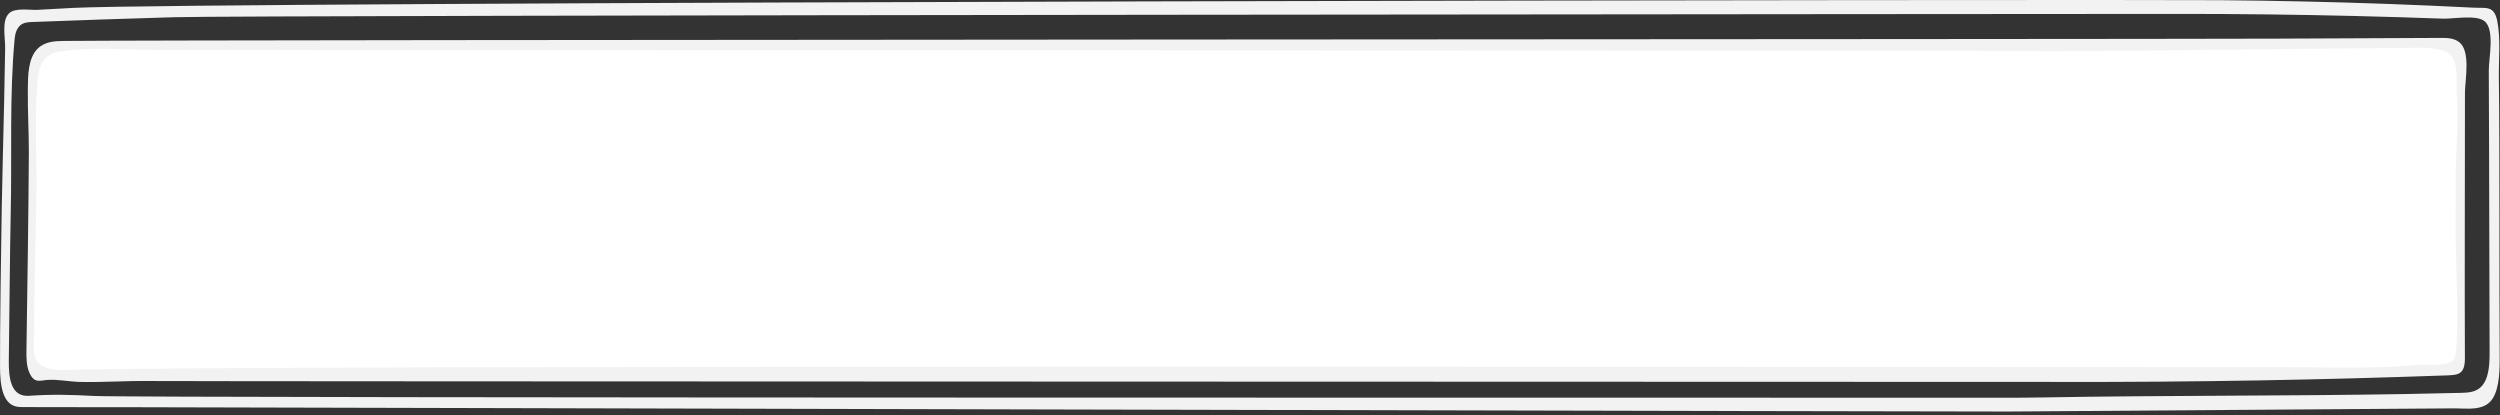 <?xml version="1.0" encoding="UTF-8"?>
<svg width="289px" height="48px" viewBox="0 0 289 48" version="1.1" xmlns="http://www.w3.org/2000/svg" xmlns:xlink="http://www.w3.org/1999/xlink">
    <rect x="0" y="0" width="289" height="48" fill="#333333" stroke="none"/>
    <!-- Generator: Sketch 52.6 (67491) - http://www.bohemiancoding.com/sketch -->
    <title>figure-input-bg</title>
    <desc>Created with Sketch.</desc>
    <g id="Page-1" stroke="none" stroke-width="1" fill="none" fill-rule="evenodd">
        <g id="figure-input-bg">
            <path d="M238.379,44.151 C237.813,44.15 237.248,44.149 236.682,44.147 C232.613,44.135 21.328,44.101 17.259,44.046 C14.6,44.01 11.943,44.209 9.284,44.152 C8.043,44.128 6.755,43.843 5.523,43.915 C4.655,43.966 3.994,44.378 3.417,43.131 C3.04,42.314 3.044,41.328 3.059,40.393 C3.137,35.366 3.321,22.699 3.335,17.673 C3.342,15.243 3.191,12.806 3.217,10.38 C3.234,8.754 3.224,6.719 4.376,5.601 C5.213,4.789 6.37,4.743 7.439,4.732 C23.579,4.582 246.917,4.539 263.048,4.468 C269.41,4.439 275.77,4.411 282.131,4.383 C282.859,4.38 283.629,4.39 284.253,4.847 C285.615,5.846 284.992,9.064 284.948,10.614 C284.948,18.326 284.901,33.66 284.942,41.391 C284.951,43.302 284.162,43.35 282.818,43.397 C275.578,43.655 268.337,43.85 261.095,43.976 C253.524,44.106 245.951,44.166 238.379,44.151 M277.996,45.552 C280.163,45.515 282.33,45.47 284.498,45.414 C285.265,45.395 286.085,45.354 286.711,44.811 C287.713,43.94 287.802,42.202 287.797,40.704 C287.776,35.173 287.755,21.996 287.735,16.465 C287.725,13.699 287.714,10.934 287.704,8.168 C287.699,6.697 288.446,3.357 287.168,2.415 C286.185,1.689 283.551,2.199 282.395,2.156 C278.99,2.032 275.584,1.929 272.178,1.847 C265.365,1.682 258.551,1.603 251.738,1.607 C243.599,1.614 28.245,1.741 20.109,1.99 C14.646,2.157 9.184,2.327 3.728,2.542 C3.254,2.561 2.751,2.59 2.36,2.916 C1.967,3.243 1.758,3.824 1.703,4.399 C1.071,11.023 1.397,18.078 1.237,24.772 C1.164,27.845 1.061,38.563 1.018,41.635 C0.989,43.745 1.26,45.912 3.384,45.754 C5.859,45.57 8.359,45.63 10.819,45.772 C15.335,46.034 227.075,45.952 231.579,45.98 C233.108,45.98 234.637,45.973 236.164,45.944 C250.105,45.697 264.049,45.791 277.996,45.552 M8.441,0.913 C22.108,0.208 243.006,-0.088 256.686,0.022 C263.199,0.077 269.713,0.223 276.222,0.461 C279.478,0.58 282.733,0.723 285.987,0.888 C287.4,0.959 288.324,0.612 288.686,2.441 C289.091,4.492 288.838,6.898 288.868,8.999 C288.982,17.071 288.902,32.848 288.963,40.941 C288.975,42.521 288.989,44.862 288.1,46.15 C287.124,47.565 285.081,47.196 283.759,47.207 C274.715,47.272 265.671,47.336 256.626,47.399 C248.477,47.459 240.329,47.517 232.181,47.573 C228.6,47.6 17.839,47.089 14.222,47.071 C10.266,47.054 6.31,47.087 2.356,47.053 C0.231,47.034 0.015,44.428 0.003,42.425 C-0.02,38.856 0.135,27.63 0.201,24.064 C0.277,19.945 0.389,15.829 0.48,11.711 C0.527,9.652 0.567,7.594 0.596,5.535 C0.613,4.342 0.155,2.334 1.08,1.508 C1.796,0.866 3.491,1.186 4.338,1.137 C5.705,1.058 7.072,0.983 8.441,0.913" id="input-border" fill="#F2F2F2"></path>
            <path d="M3.966,38.335 C3.686,41.67 4.128,42.366 6.364,42.733 C6.742,42.796 7.131,42.792 7.516,42.775 C23.459,42.146 246.731,42.473 262.711,42.436 C266.464,42.427 270.217,42.55 273.967,42.472 C275.878,42.433 277.791,42.344 279.696,42.156 C280.61,42.067 283.425,42.501 283.795,41.273 C284.324,39.521 283.876,29.041 283.872,27.187 C283.868,24.943 283.883,22.702 283.877,20.46 C283.868,17.385 284.253,14.322 284.015,11.23 C283.911,9.873 284.252,7.218 283.263,6.322 C282.147,5.313 279.335,5.529 277.98,5.538 C264.397,5.628 250.781,5.894 237.223,5.894 C233.153,5.834 21.868,5.795 17.798,5.777 C14.182,5.762 10.359,5.384 6.787,5.982 C6.111,6.096 5.436,6.435 4.997,7.07 C4.477,7.823 4.361,8.862 4.295,9.843 C4.072,13.168 4.154,16.559 4.214,19.885 C4.283,23.702 3.864,35.121 3.966,38.335" id="input-field" fill="#FFFFFF"></path>
        </g>
    </g>
</svg>
